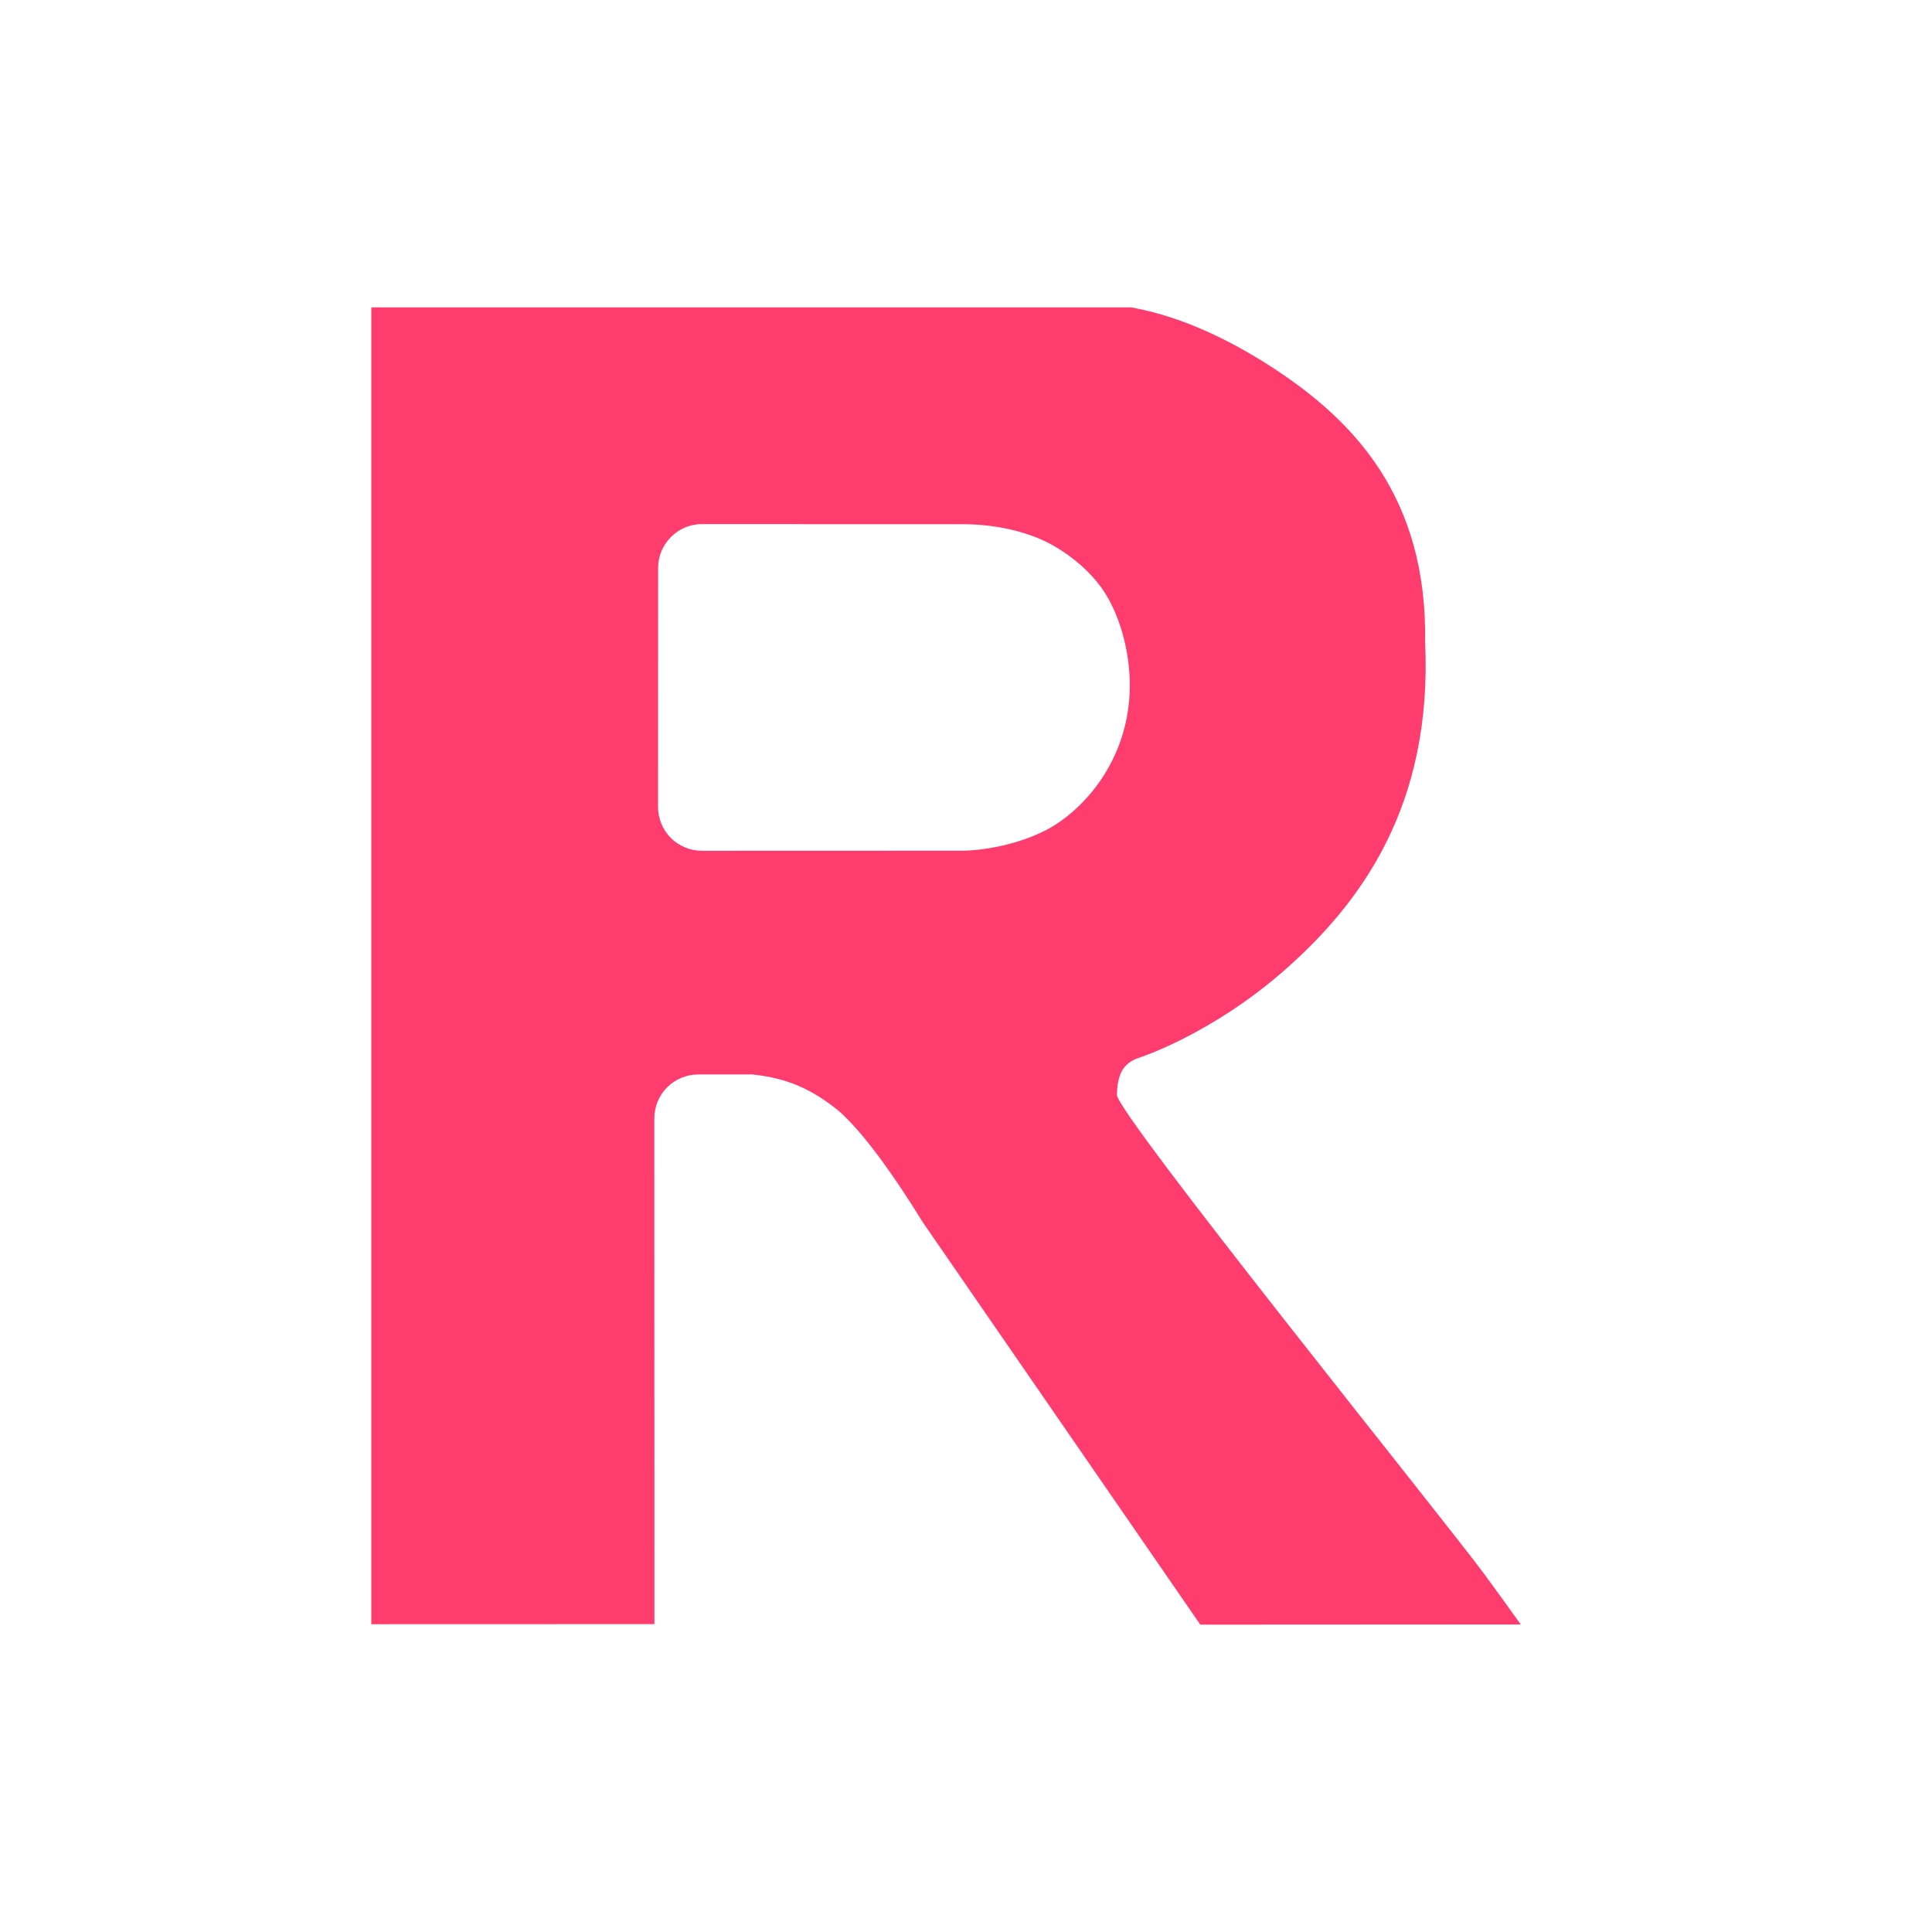 <svg height="22" width="22" xmlns="http://www.w3.org/2000/svg"><path fill="rgb(255, 60, 110)" d="m16.895 17.915c-.468-.632-4.184-5.239-4.177-5.45.008-.21.054-.356.255-.421 0 0 .819-.262 1.656-.998.865-.761 1.686-1.868 1.599-3.739.025-1.651-.818-2.514-1.705-3.1-.86-.567-1.46-.671-1.643-.707h-8.652v14.995l3.224-.001-.001-5.759c0-.133.053-.26.146-.354.094-.093.221-.146.354-.146h.615c.41.042.682.174.973.405.388.329.882 1.138.969 1.278l3.16 4.582 3.649-.002c-.135-.189-.28-.391-.422-.583zm-5.881-11.945c.141.002.511.022.866.184.216.099.504.304.682.567.168.247.303.652.303 1.083 0 .866-.552 1.447-.968 1.656-.446.223-.916.227-.916.227l-2.988.001c-.132 0-.26-.053-.354-.146-.093-.094-.146-.222-.146-.354l.001-2.72c0-.276.224-.5.5-.5l2.986.001c.011 0 .023 0 .034.001z" fill-rule="evenodd" stroke-linecap="round" stroke-linejoin="round"/></svg>